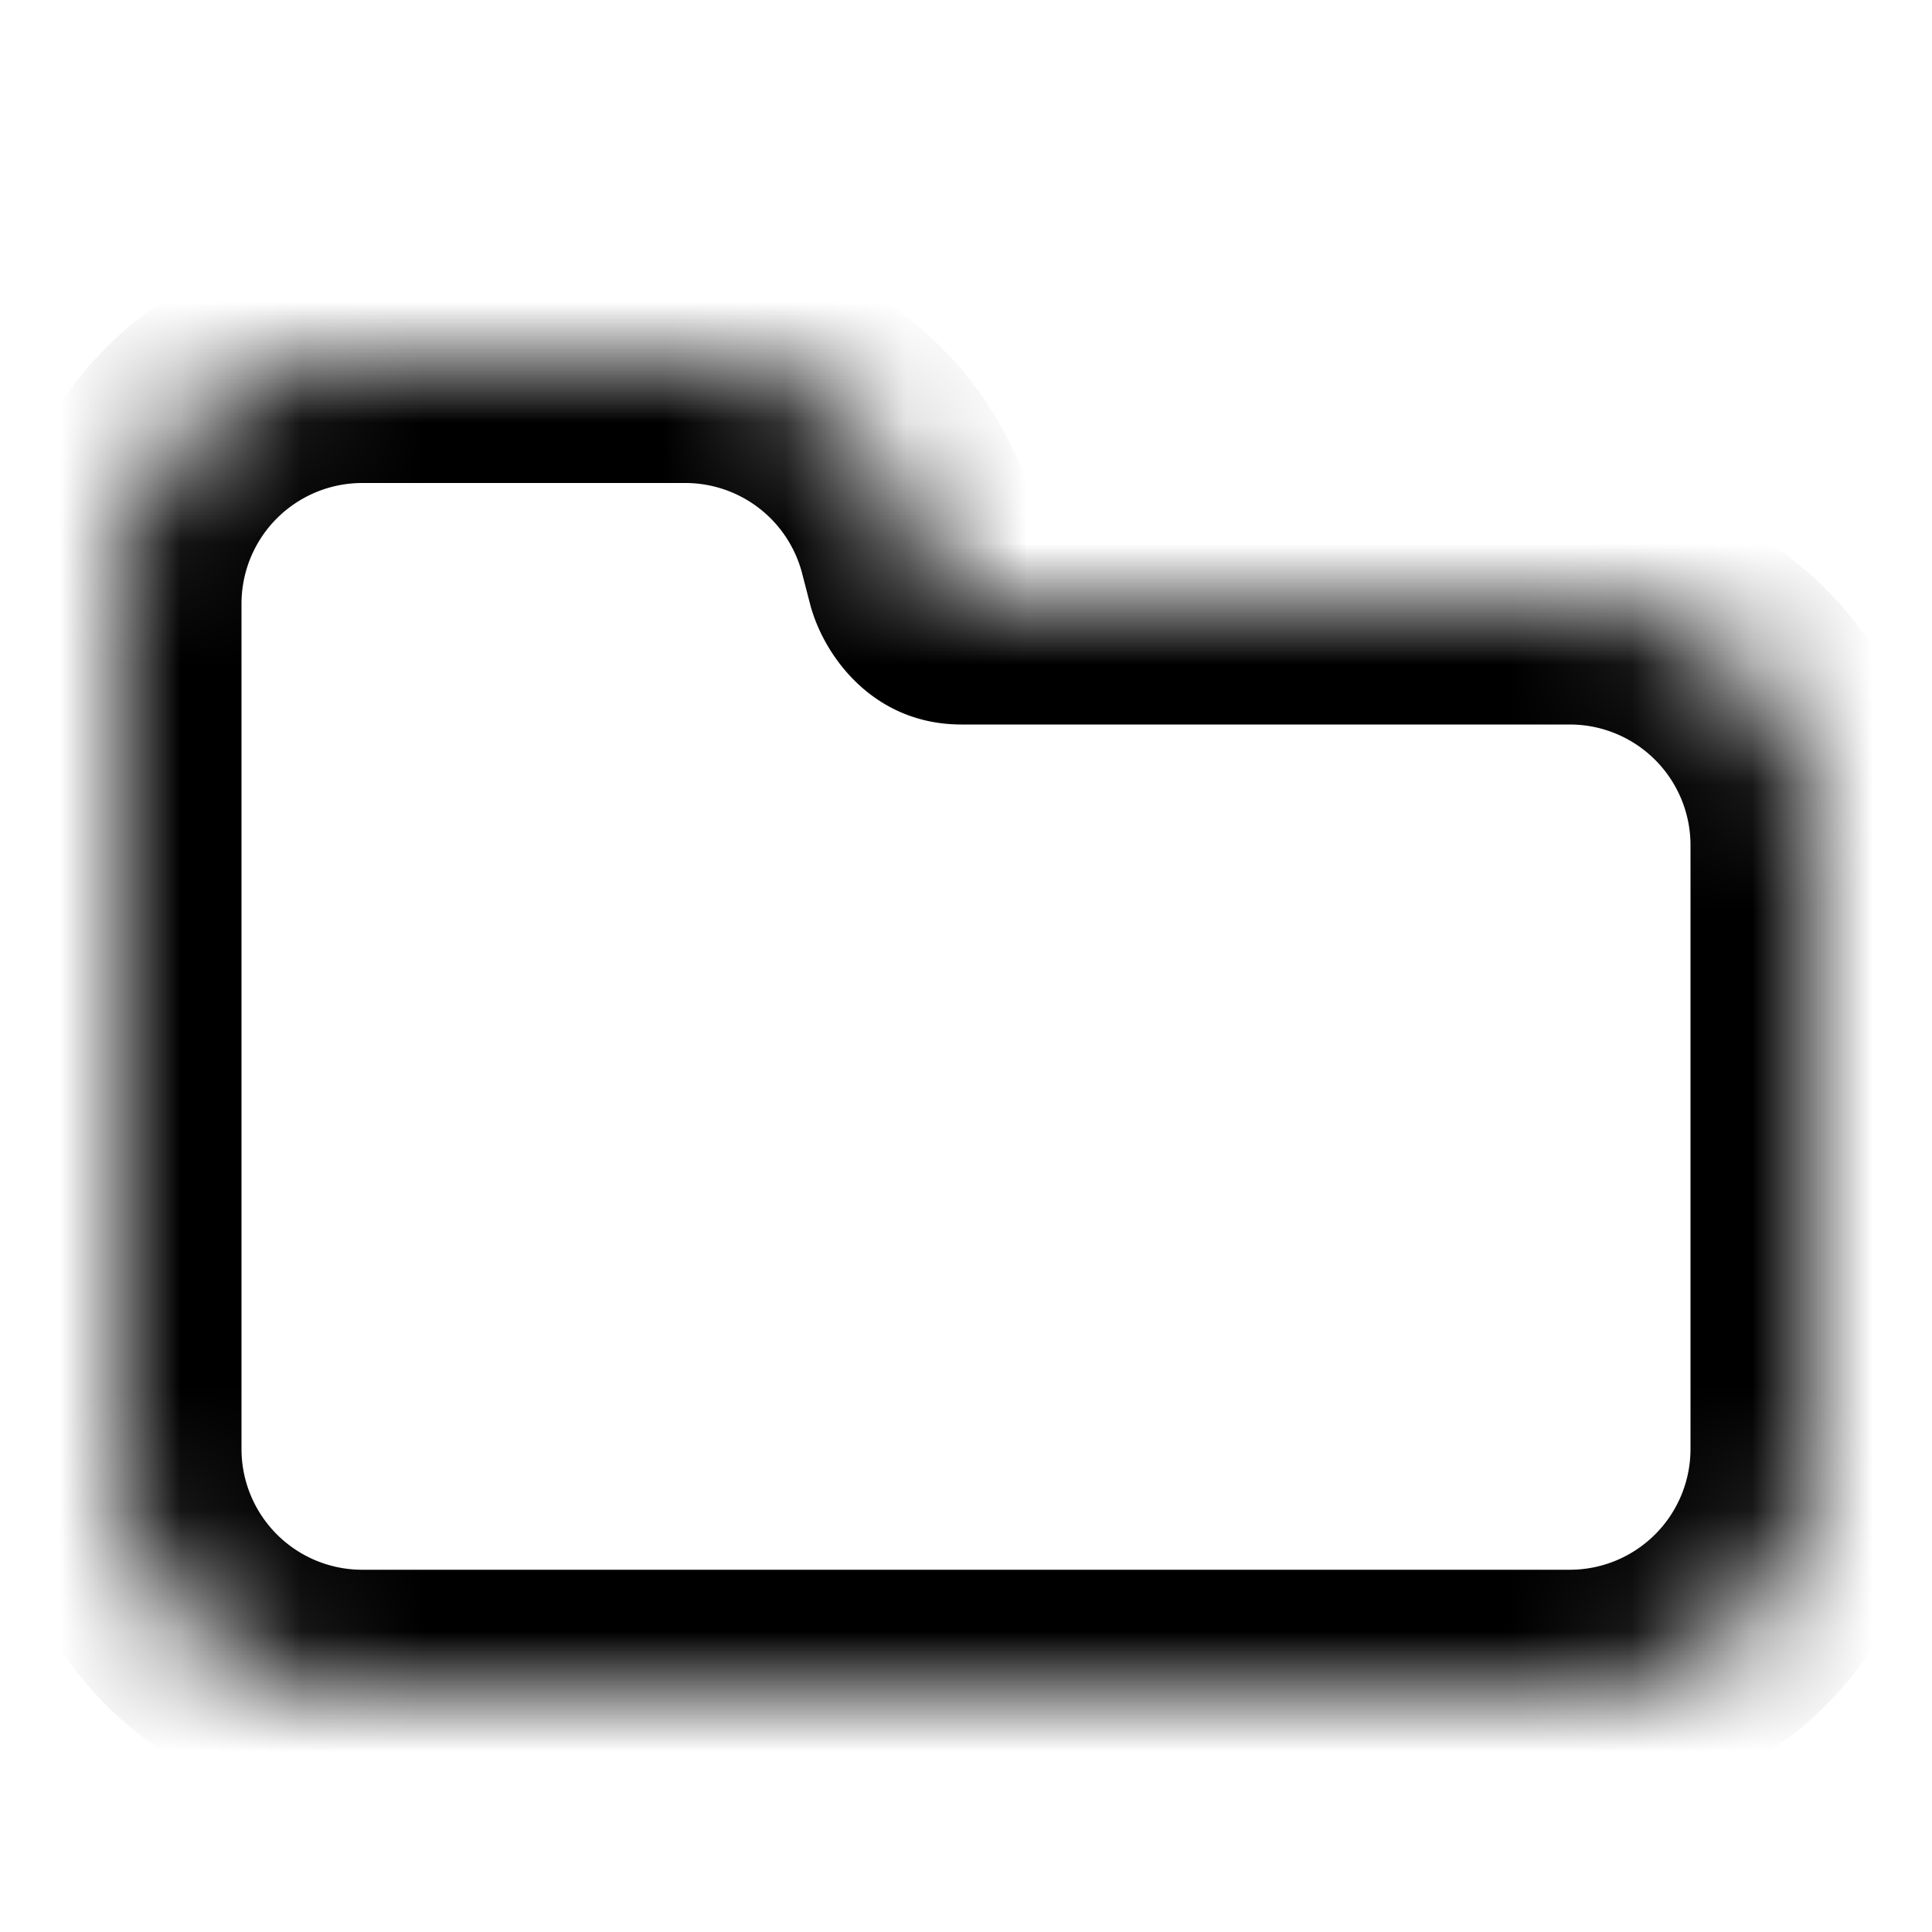 <svg xmlns="http://www.w3.org/2000/svg" fill="none" viewBox="0 0 16 16" width="1em" height="1em"><mask id="iconsFolderSize16Px__a" fill="#fff"><path fill-rule="evenodd" d="M5.675 3A2 2 0 0 1 7.61 4.498l.065.251c.035.136.146.251.286.251H13a2 2 0 0 1 2 2v5a2 2 0 0 1-2 2H3a2 2 0 0 1-2-2V5a2 2 0 0 1 2-2h2.675Z" clip-rule="evenodd"/></mask><path fill="currentColor" d="m7.61 4.498.969-.25-.968.25Zm.066.251.968-.25-.968.25Zm-1.033 0A1 1 0 0 0 5.675 4V2a3 3 0 0 1 2.904 2.247l-1.936.502ZM6.708 5l-.065-.251 1.936-.502.065.251L6.708 5ZM13 6H7.962V4H13v2Zm1 1a1 1 0 0 0-1-1V4a3 3 0 0 1 3 3h-2Zm0 5V7h2v5h-2Zm-1 1a1 1 0 0 0 1-1h2a3 3 0 0 1-3 3v-2ZM3 13h10v2H3v-2Zm-1-1a1 1 0 0 0 1 1v2a3 3 0 0 1-3-3h2Zm0-7v7H0V5h2Zm1-1a1 1 0 0 0-1 1H0a3 3 0 0 1 3-3v2Zm2.675 0H3V2h2.675v2Zm2.969.498a.634.634 0 0 0-.187-.308.733.733 0 0 0-.495-.19v2c-.733 0-1.143-.572-1.254-1l1.936-.502Z" mask="url(#iconsFolderSize16Px__a)"/></svg>
